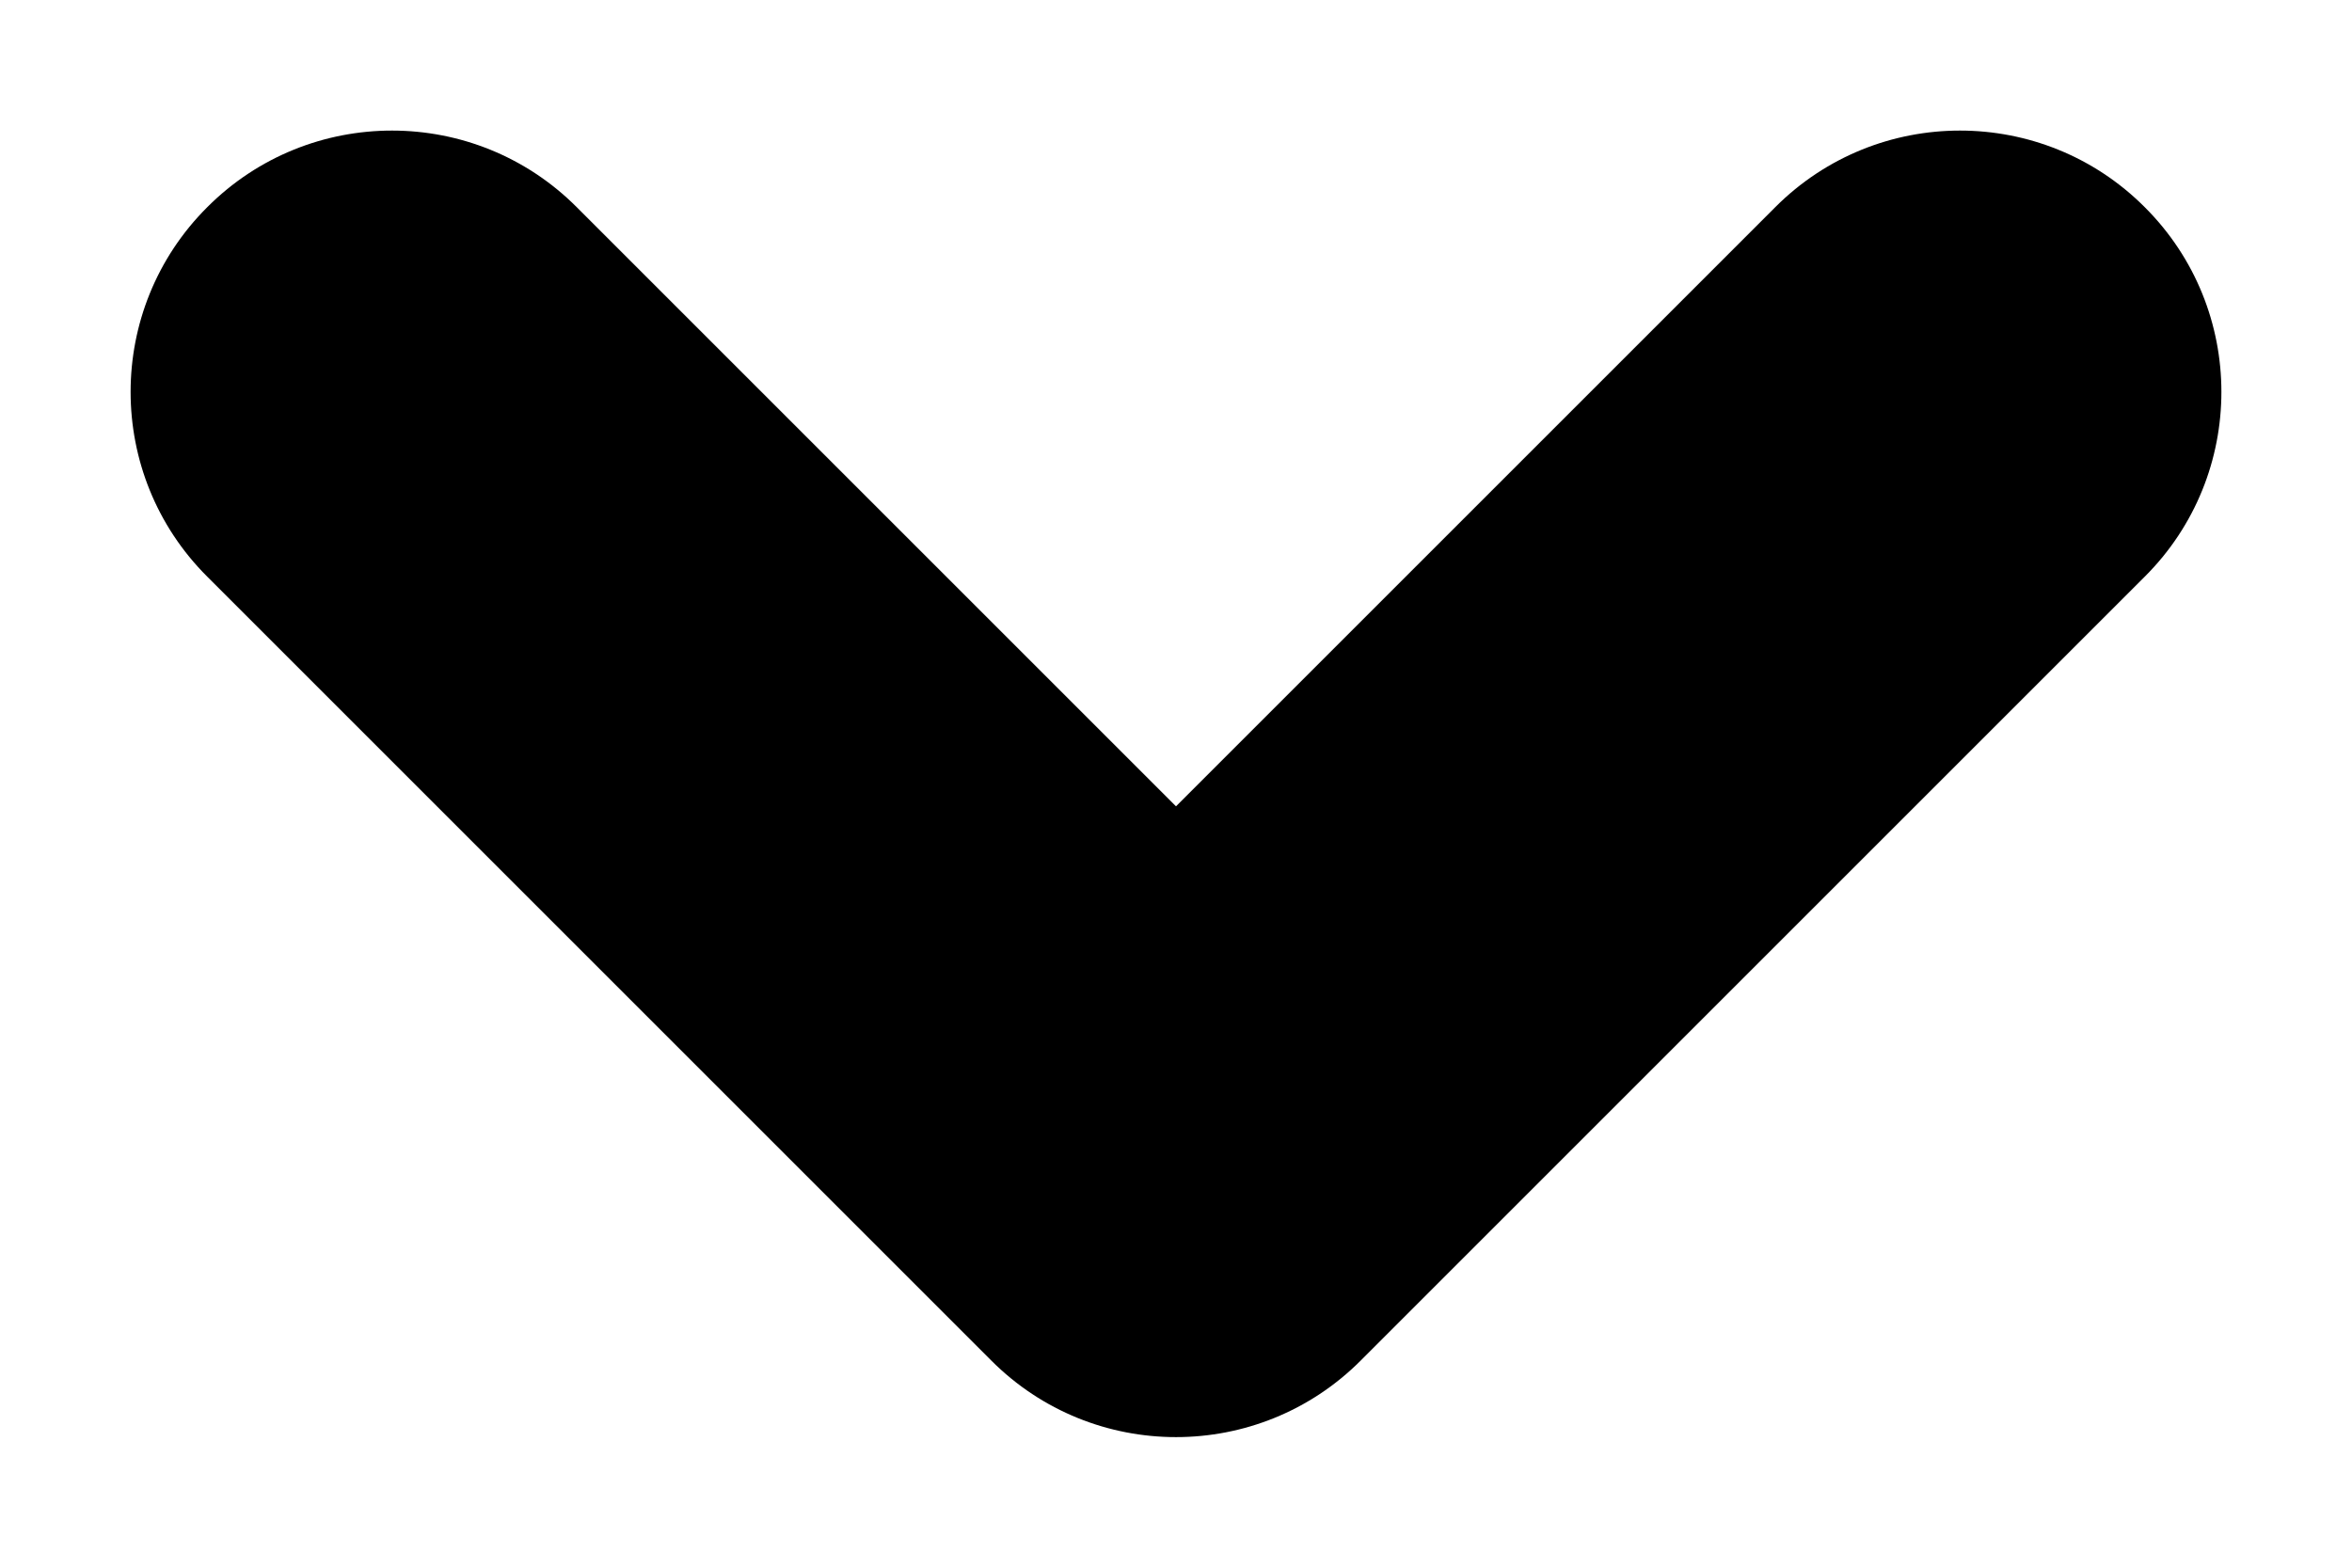 <?xml version="1.0" encoding="UTF-8"?>
<svg width="9px" height="6px" viewBox="0 0 9 6" version="1.1" xmlns="http://www.w3.org/2000/svg" xmlns:xlink="http://www.w3.org/1999/xlink">
    <!-- Generator: Sketch 48.2 (47327) - http://www.bohemiancoding.com/sketch -->
    <title>resource/arrow</title>
    <desc>Created with Sketch.</desc>
    <defs></defs>
    <g id="Artboard" stroke="none" stroke-width="1" fill="none" fill-rule="evenodd" transform="translate(-409, -394)">
        <g id="Group-5" transform="translate(409, 394)" fill="#000000" fill-rule="nonzero">
            <path d="M2.293,0.707 C1.902,0.317 1.902,-0.317 2.293,-0.707 C2.683,-1.098 3.317,-1.098 3.707,-0.707 L6.707,2.293 C7.098,2.683 7.098,3.317 6.707,3.707 L3.707,6.707 C3.317,7.098 2.683,7.098 2.293,6.707 C1.902,6.317 1.902,5.683 2.293,5.293 L4.586,3 L2.293,0.707 Z" id="Stroke-165" transform="translate(4.5, 3) rotate(-270) translate(-4.5, -3) "></path>
        </g>
    </g>
</svg>